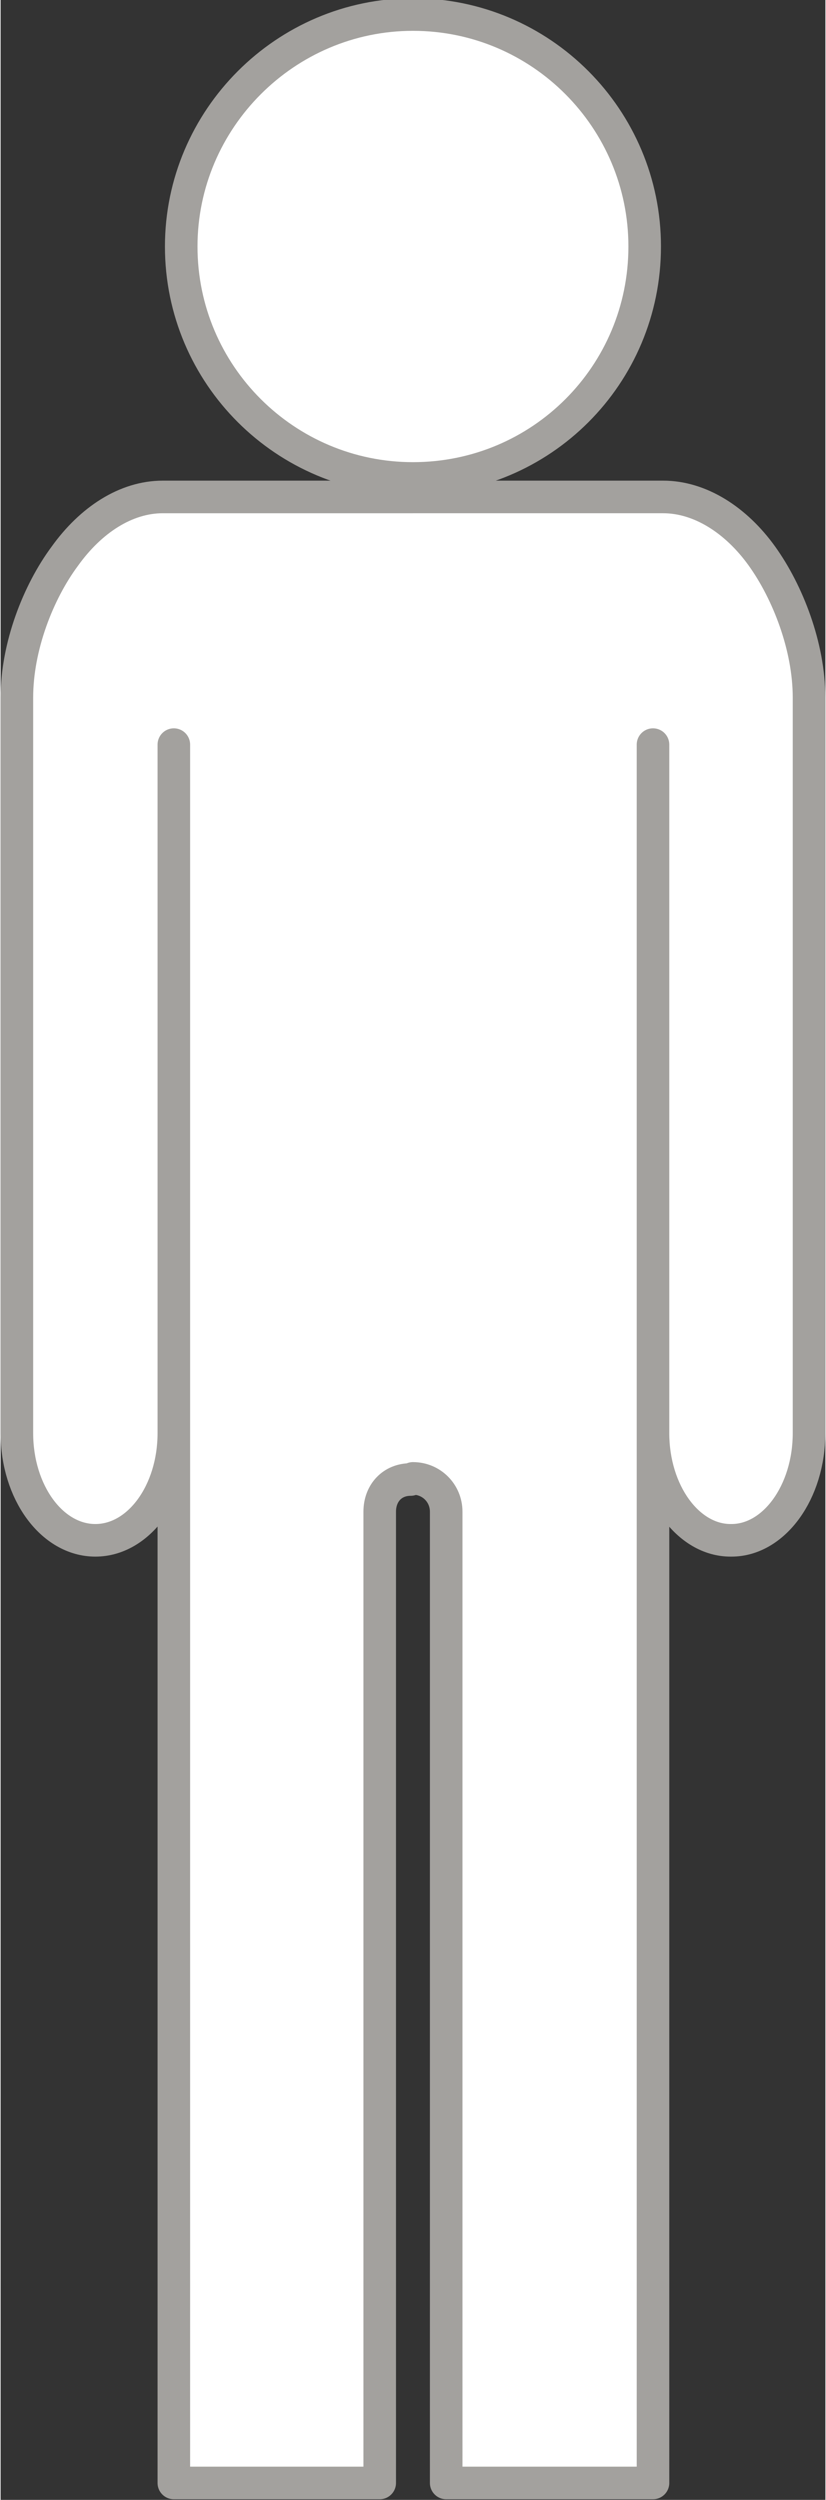 <svg xmlns:dc="http://purl.org/dc/elements/1.1/" xmlns:cc="http://creativecommons.org/ns#" xmlns:rdf="http://www.w3.org/1999/02/22-rdf-syntax-ns#" xmlns:svg="http://www.w3.org/2000/svg" xmlns="http://www.w3.org/2000/svg" xmlns:sodipodi="http://sodipodi.sourceforge.net/DTD/sodipodi-0.dtd" xmlns:inkscape="http://www.inkscape.org/namespaces/inkscape" xml:space="preserve" width="12.8" height="38.7" version="1.1" style="fill-rule:evenodd" viewBox="0 0 360.912 1092.828" id="svg3622" inkscape:version="0.48.3.1 r9886"><rect x="0" y="0" width="360.912" height="1092.828" fill="#333333" stroke="none"/><defs id="defs3624">
  <style type="text/css" id="style3626">
   
    .str0 {stroke:#A3A19E;stroke-width:35.27;stroke-linejoin:bevel}
    .fil1 {fill:none}
    .fil0 {fill:white}
   
  </style>
 </defs>
 <g id="_9&#1082;&#1083;&#1072;&#1089;&#1089;&#1085;&#1080;&#1082;" transform="matrix(0.404,0,0,0.404,-3.384,-4.959)">
  <g id="g3630">
   <path class="fil0" d="M 455 28 C 594 28 706 141 706 279 706 418 594 530 455 530 317 530 204 418 204 279 204 141 317 28 455 28 z m 0 522 -271 0 c -40 0 -78 25 -106 64 l 0 0 C 49 653 26 712 26 767 l 0 796 c 0 64 38 116 85 116 l 0 0 c 47 0 85 -52 85 -116 l 0 -745 0 1881 223 0 0 -1051 c 0 -20 16 -36 36 -36 l 0 0 0 -1062 z m 0 0 271 0 c 40 0 79 25 107 64 l 0 0 c 28 39 51 98 51 153 l 0 796 c 0 64 -38 116 -84 116 l -1 0 c -46 0 -84 -52 -84 -116 l 0 -745 0 1881 -224 0 0 -1051 c 0 -20 -16 -36 -36 -36 l 0 0 0 -1062 z" id="path3632" inkscape:connector-curvature="0" style="fill:#ffffff"/>
   <path id="1" class="fil1 str0" d="M 455 28 C 594 28 706 141 706 279 706 418 594 530 455 530 317 530 204 418 204 279 204 141 317 28 455 28 z m 0 522 -271 0 c -40 0 -78 25 -106 64 l 0 0 C 49 653 26 712 26 767 l 0 796 c 0 64 38 116 85 116 l 0 0 c 47 0 85 -52 85 -116 l 0 -745 0 1881 223 0 0 -1051 c 0 -20 13.5 -34.8 33.5 -34.8 L 455 1612 m 0 -1062 271 0 c 40 0 79 25 107 64 l 0 0 c 28 39 51 98 51 153 l 0 796 c 0 64 -38 116 -84 116 l -1 0 c -46 0 -84 -52 -84 -116 l 0 -745 0 1881 -224 0 0 -1051 c 0 -20 -16 -36 -36 -36 l -2.5 1.2" inkscape:connector-curvature="0" style="fill:none;stroke:#a3a19e;stroke-width:35.27;stroke-linejoin:round"/>
  </g>
 </g>
</svg>
